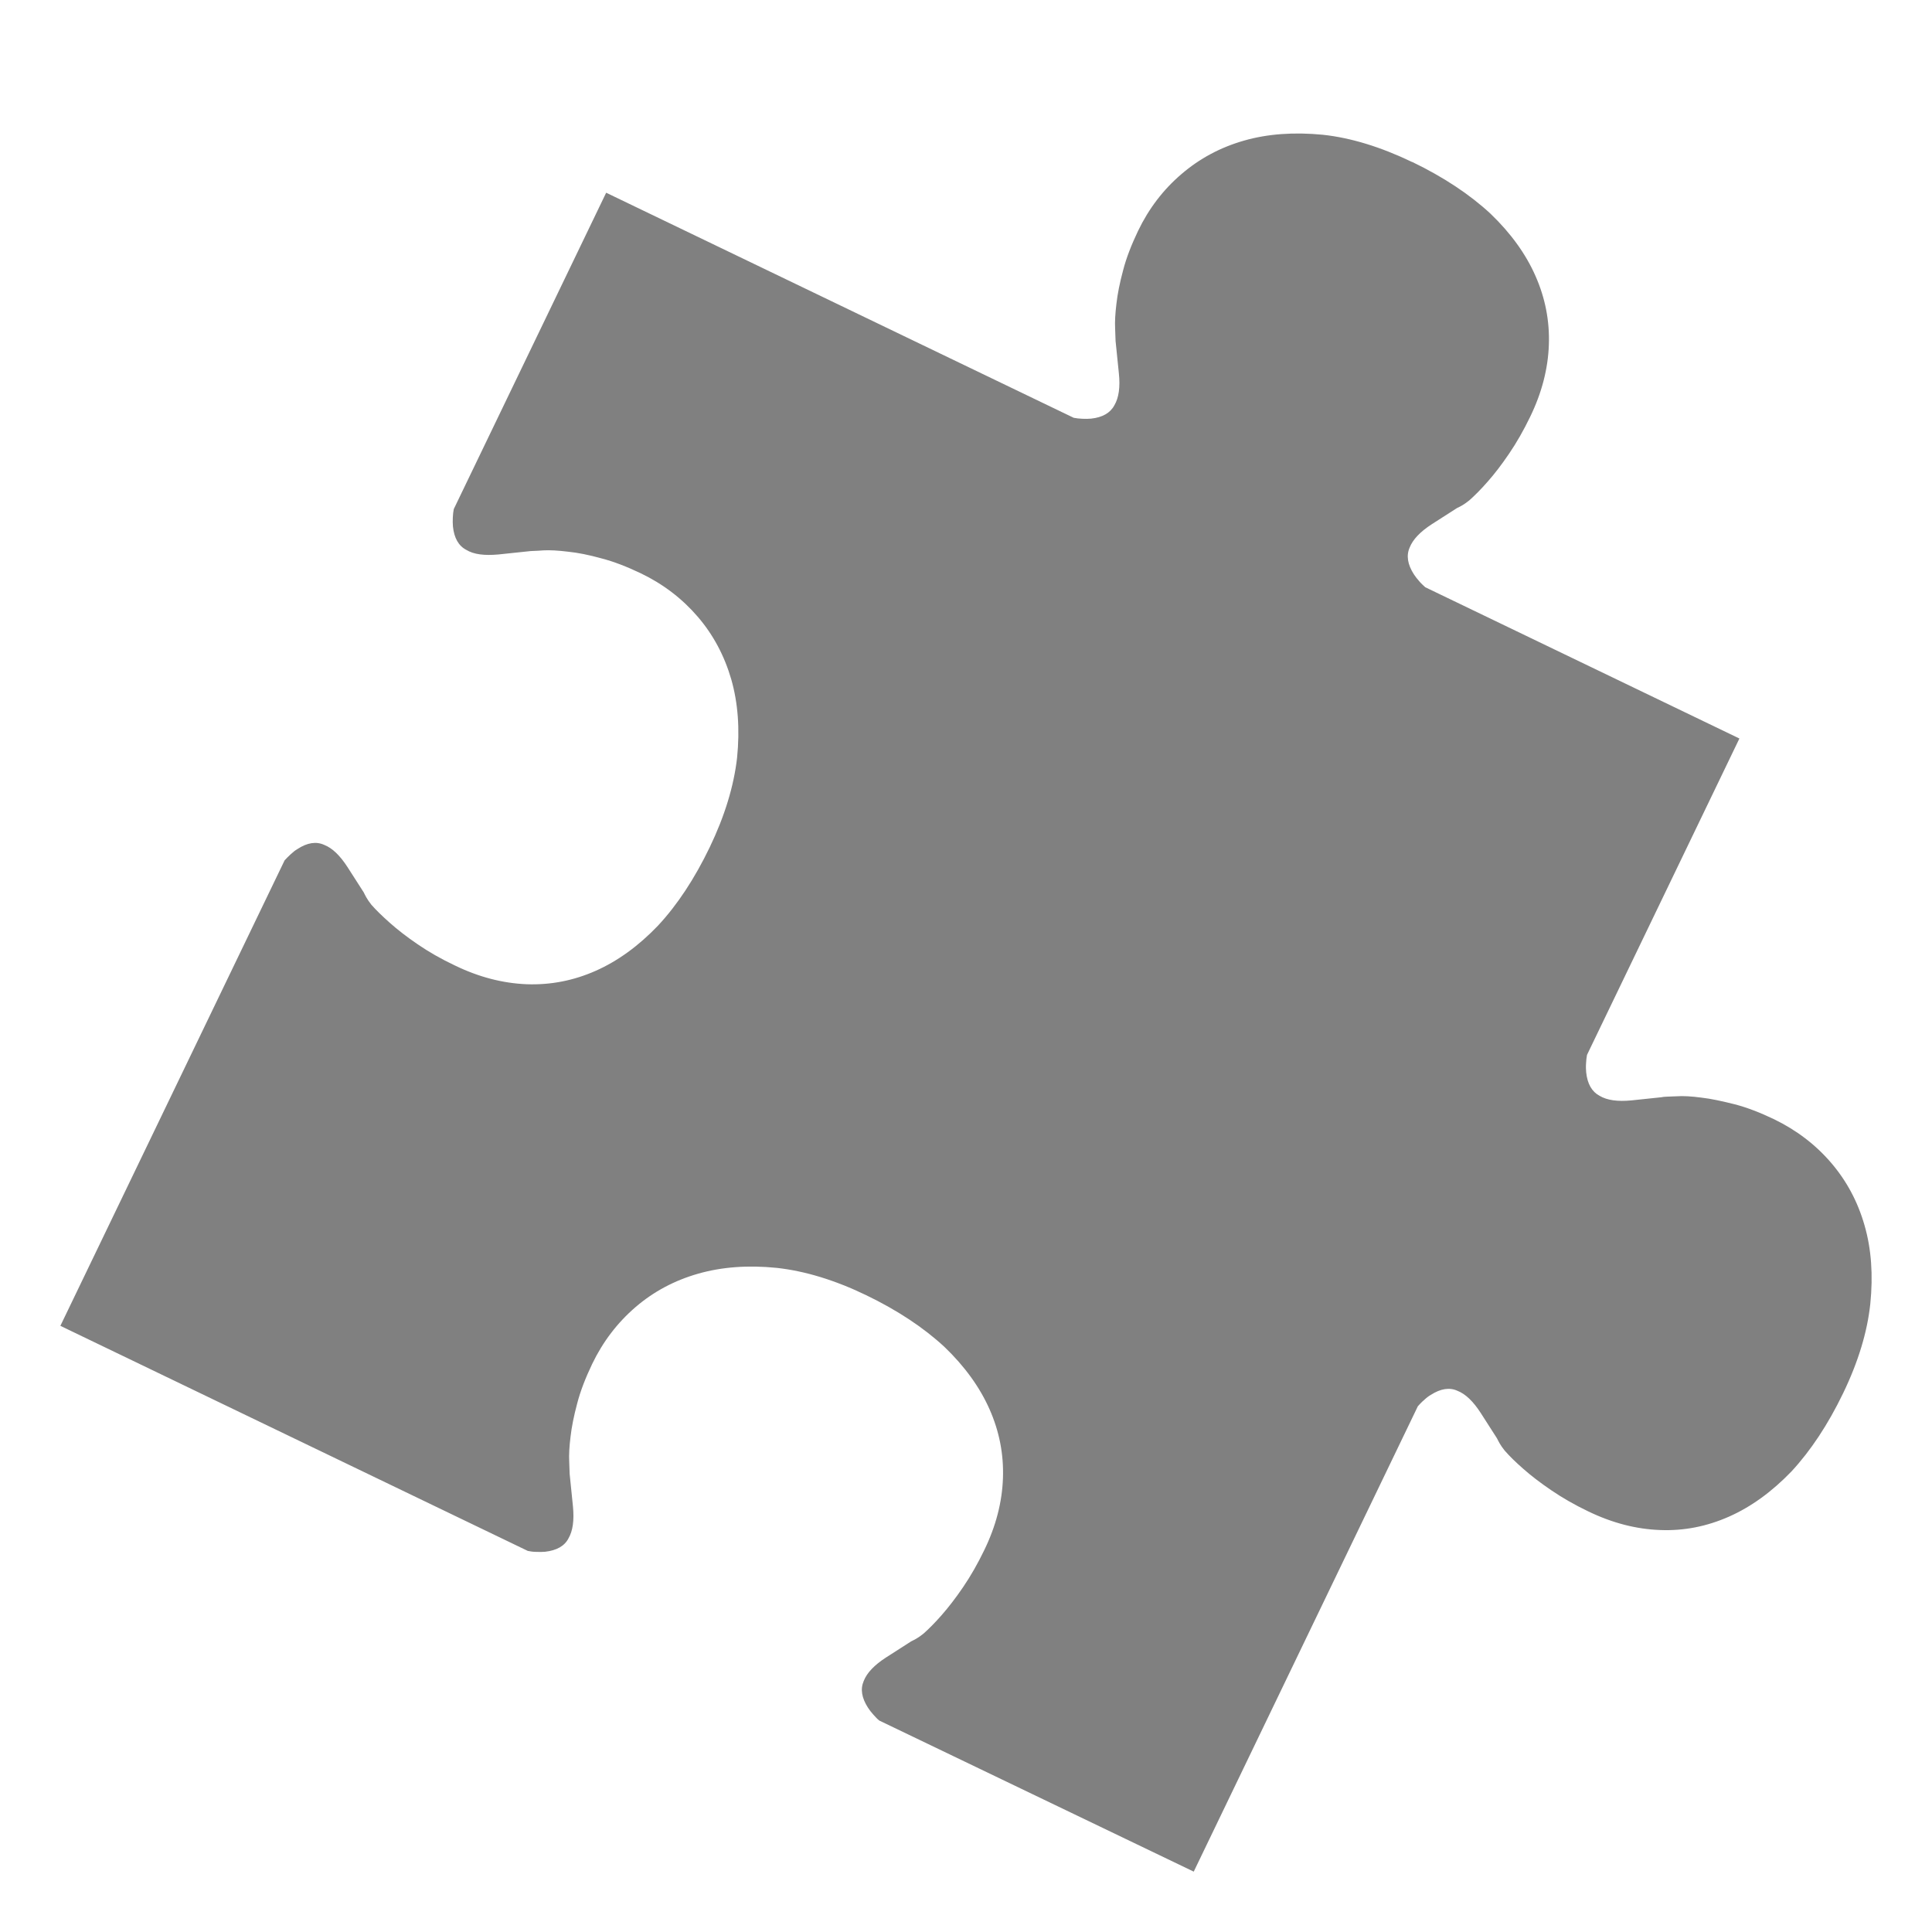 <?xml version="1.0" encoding="UTF-8" standalone="no"?>
<svg
   xmlns:dc="http://purl.org/dc/elements/1.1/"
   xmlns:cc="http://creativecommons.org/ns#"
   xmlns:rdf="http://www.w3.org/1999/02/22-rdf-syntax-ns#"
   xmlns:svg="http://www.w3.org/2000/svg"
   xmlns="http://www.w3.org/2000/svg"
   xmlns:sodipodi="http://sodipodi.sourceforge.net/DTD/sodipodi-0.dtd"
   xmlns:inkscape="http://www.inkscape.org/namespaces/inkscape"
   width="16"
   height="16"
   viewBox="0 0 16 16"
   version="1.1"
   id="svg7"
   sodipodi:docname="applications-puzzles-symbolic.svg"
   inkscape:version="0.92.3 (2405546, 2018-03-11)">
  <sodipodi:namedview
     pagecolor="#ffffff"
     bordercolor="#666666"
     borderopacity="1"
     objecttolerance="10"
     gridtolerance="10"
     guidetolerance="10"
     inkscape:pageopacity="0"
     inkscape:pageshadow="2"
     inkscape:window-width="1536"
     inkscape:window-height="851"
     id="namedview9"
     showgrid="false"
     inkscape:zoom="14.75"
     inkscape:cx="-5.2881356"
     inkscape:cy="8"
     inkscape:window-x="0"
     inkscape:window-y="34"
     inkscape:window-maximized="0"
     inkscape:current-layer="svg7" />
  <defs
     id="defs3">
    <style
       id="current-color-scheme"
       type="text/css">
   .ColorScheme-Text { color:#5c616c; } .ColorScheme-Highlight { color:#5294e2; }
  </style>
  </defs>
  <path
     inkscape:connector-curvature="0"
     style="color:#000000;display:inline;overflow:visible;visibility:visible;opacity:1;fill:#808080;fill-opacity:1;fill-rule:nonzero;stroke:none;stroke-width:0.117;stroke-linecap:butt;stroke-linejoin:miter;stroke-miterlimit:4;stroke-dasharray:none;stroke-dashoffset:0;stroke-opacity:1;marker:none;enable-background:accumulate"
     d="M 11.695,1.342 C 11.435,1.217 11.188,1.141 10.955,1.116 c -0.238,-0.023 -0.455,-0.008 -0.651,0.048 C 10.107,1.22 9.934,1.313 9.784,1.442 9.634,1.57 9.514,1.727 9.425,1.912 9.369,2.029 9.327,2.138 9.301,2.239 c -0.028,0.104 -0.046,0.195 -0.055,0.275 -0.01,0.082 -0.014,0.151 -0.011,0.206 0.003,0.055 0.002,0.104 0.006,0.126 l 0.025,0.246 c 0.012,0.114 -5.329e-4,0.202 -0.037,0.264 -0.034,0.064 -0.099,0.101 -0.194,0.111 -0.022,0.002 -0.046,0.002 -0.072,0.001 -0.026,-0.001 -0.05,-0.004 -0.071,-0.008 L 5.02,1.596 3.758,4.216 c -0.004,0.019 -0.007,0.044 -0.008,0.071 -0.001,0.026 -9.902e-4,0.051 0.001,0.073 0.01,0.096 0.047,0.161 0.111,0.194 0.062,0.038 0.15,0.048 0.264,0.038 l 0.247,-0.026 c 0.022,-0.004 0.071,-0.003 0.126,-0.008 0.055,-0.003 0.124,7.181e-4 0.206,0.011 0.079,0.008 0.171,0.026 0.275,0.055 0.101,0.026 0.21,0.068 0.327,0.124 0.185,0.089 0.342,0.209 0.471,0.359 0.129,0.15 0.221,0.323 0.278,0.519 0.056,0.196 0.072,0.413 0.048,0.651 C 6.077,6.511 6.002,6.758 5.877,7.018 5.752,7.277 5.61,7.493 5.449,7.666 5.288,7.834 5.116,7.959 4.933,8.04 4.75,8.121 4.56,8.158 4.362,8.151 4.164,8.143 3.966,8.092 3.768,7.996 3.653,7.942 3.551,7.883 3.46,7.821 3.369,7.759 3.293,7.7 3.229,7.643 3.166,7.587 3.114,7.537 3.075,7.492 3.038,7.445 3.024,7.414 3.012,7.39 l -0.134,-0.209 c -0.062,-0.096 -0.126,-0.158 -0.193,-0.184 -0.066,-0.03 -0.14,-0.019 -0.221,0.034 -0.019,0.011 -0.038,0.026 -0.057,0.044 -0.02,0.019 -0.036,0.034 -0.05,0.05 L 0.5,10.98 4.371,12.844 c 0.02,0.004 0.044,0.008 0.071,0.008 0.026,0.001 0.051,0.001 0.072,-0.001 0.096,-0.011 0.161,-0.047 0.194,-0.111 0.036,-0.062 0.048,-0.15 0.037,-0.264 l -0.025,-0.246 c -0.004,-0.023 -0.003,-0.071 -0.006,-0.126 -0.003,-0.055 8.504e-4,-0.124 0.011,-0.206 0.009,-0.079 0.027,-0.171 0.055,-0.275 0.026,-0.101 0.068,-0.21 0.124,-0.327 0.089,-0.185 0.209,-0.342 0.359,-0.471 0.15,-0.129 0.323,-0.221 0.519,-0.277 0.196,-0.056 0.413,-0.072 0.651,-0.048 0.234,0.026 0.481,0.101 0.74,0.226 0.259,0.125 0.475,0.268 0.648,0.428 0.168,0.161 0.293,0.334 0.374,0.517 0.081,0.183 0.118,0.373 0.111,0.571 -0.007,0.198 -0.058,0.396 -0.154,0.594 -0.055,0.114 -0.114,0.217 -0.176,0.308 -0.062,0.091 -0.121,0.167 -0.177,0.231 -0.056,0.064 -0.107,0.115 -0.151,0.154 -0.047,0.038 -0.078,0.052 -0.102,0.064 l -0.209,0.134 c -0.096,0.062 -0.158,0.127 -0.184,0.194 -0.029,0.067 -0.017,0.14 0.035,0.221 0.012,0.019 0.027,0.038 0.044,0.057 0.017,0.019 0.034,0.038 0.05,0.05 L 9.886,15.5 11.742,11.646 c 0.014,-0.015 0.03,-0.034 0.05,-0.05 0.02,-0.019 0.039,-0.034 0.057,-0.044 0.081,-0.052 0.155,-0.064 0.221,-0.034 0.067,0.026 0.131,0.088 0.193,0.184 l 0.134,0.209 c 0.012,0.023 0.026,0.055 0.064,0.102 0.039,0.045 0.09,0.095 0.154,0.151 0.063,0.056 0.14,0.115 0.231,0.177 0.091,0.062 0.193,0.121 0.308,0.176 0.199,0.096 0.397,0.147 0.594,0.154 0.198,0.008 0.388,-0.03 0.571,-0.111 0.183,-0.081 0.355,-0.206 0.517,-0.374 0.16,-0.173 0.303,-0.389 0.428,-0.648 0.125,-0.259 0.2,-0.506 0.225,-0.74 0.024,-0.238 0.009,-0.455 -0.048,-0.651 -0.056,-0.196 -0.149,-0.369 -0.278,-0.519 -0.129,-0.15 -0.286,-0.269 -0.471,-0.359 -0.117,-0.056 -0.226,-0.098 -0.327,-0.124 -0.104,-0.026 -0.195,-0.046 -0.275,-0.055 -0.082,-0.011 -0.151,-0.015 -0.206,-0.011 -0.055,0.003 -0.104,0.002 -0.126,0.008 l -0.247,0.026 c -0.114,0.011 -0.202,-7.18e-4 -0.264,-0.038 -0.064,-0.034 -0.101,-0.099 -0.111,-0.195 -0.002,-0.023 -0.003,-0.046 -0.001,-0.073 0.001,-0.026 0.004,-0.05 0.008,-0.071 l 1.262,-2.62 -2.602,-1.253 c -0.016,-0.015 -0.033,-0.03 -0.05,-0.05 -0.017,-0.019 -0.032,-0.039 -0.044,-0.057 -0.052,-0.081 -0.064,-0.155 -0.035,-0.221 0.026,-0.067 0.088,-0.132 0.184,-0.194 l 0.209,-0.134 c 0.024,-0.011 0.055,-0.026 0.102,-0.064 0.044,-0.039 0.095,-0.09 0.151,-0.154 0.056,-0.063 0.115,-0.14 0.177,-0.231 0.062,-0.091 0.121,-0.194 0.176,-0.308 0.096,-0.198 0.147,-0.397 0.154,-0.594 0.007,-0.198 -0.03,-0.388 -0.111,-0.571 C 12.636,2.103 12.511,1.93 12.343,1.769 12.17,1.609 11.954,1.466 11.695,1.341 Z"
     id="rect4266" />
</svg>
